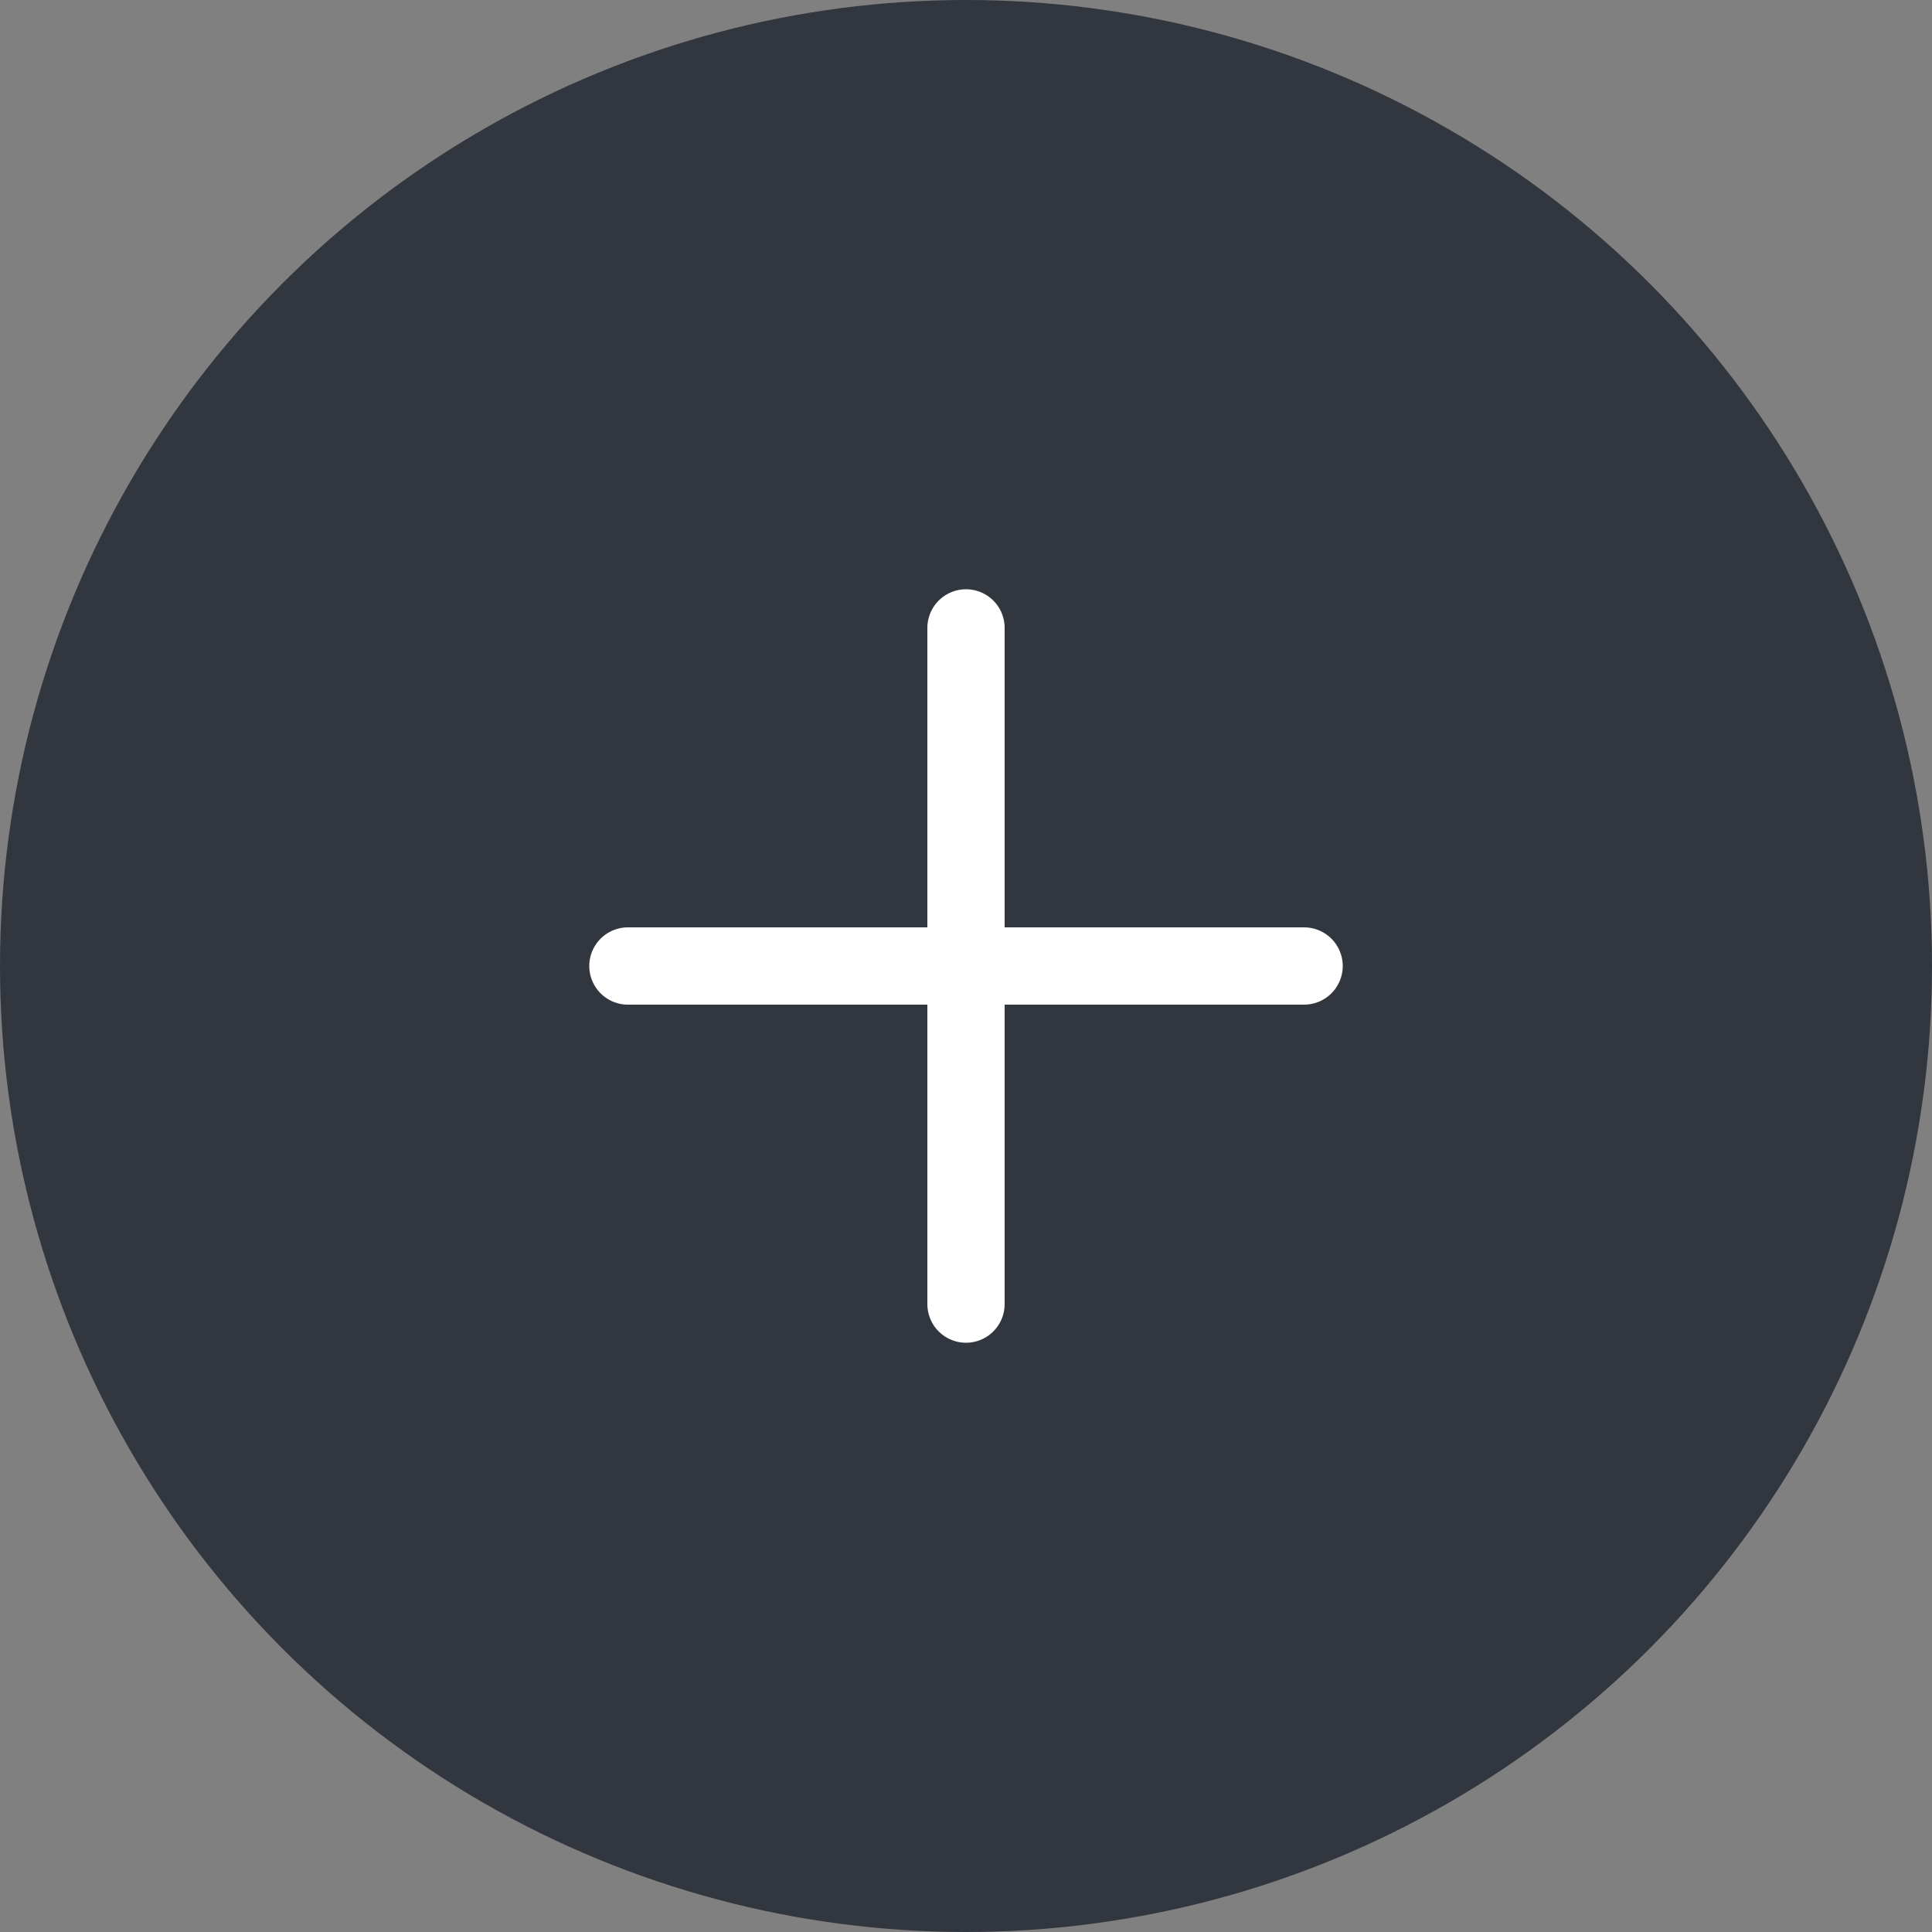 <svg width="50" height="50" viewBox="0 0 50 50" fill="none" xmlns="http://www.w3.org/2000/svg">
<rect x="0" y="0" width="50" height="50" fill="#808080" stroke="none"/>
<circle cx="25" cy="25" r="25" fill="#31363F"/>
<path d="M25 16.25V33.75M16.25 25H33.75" stroke="white" stroke-width="2" stroke-linecap="round" stroke-linejoin="round"/>
</svg>
